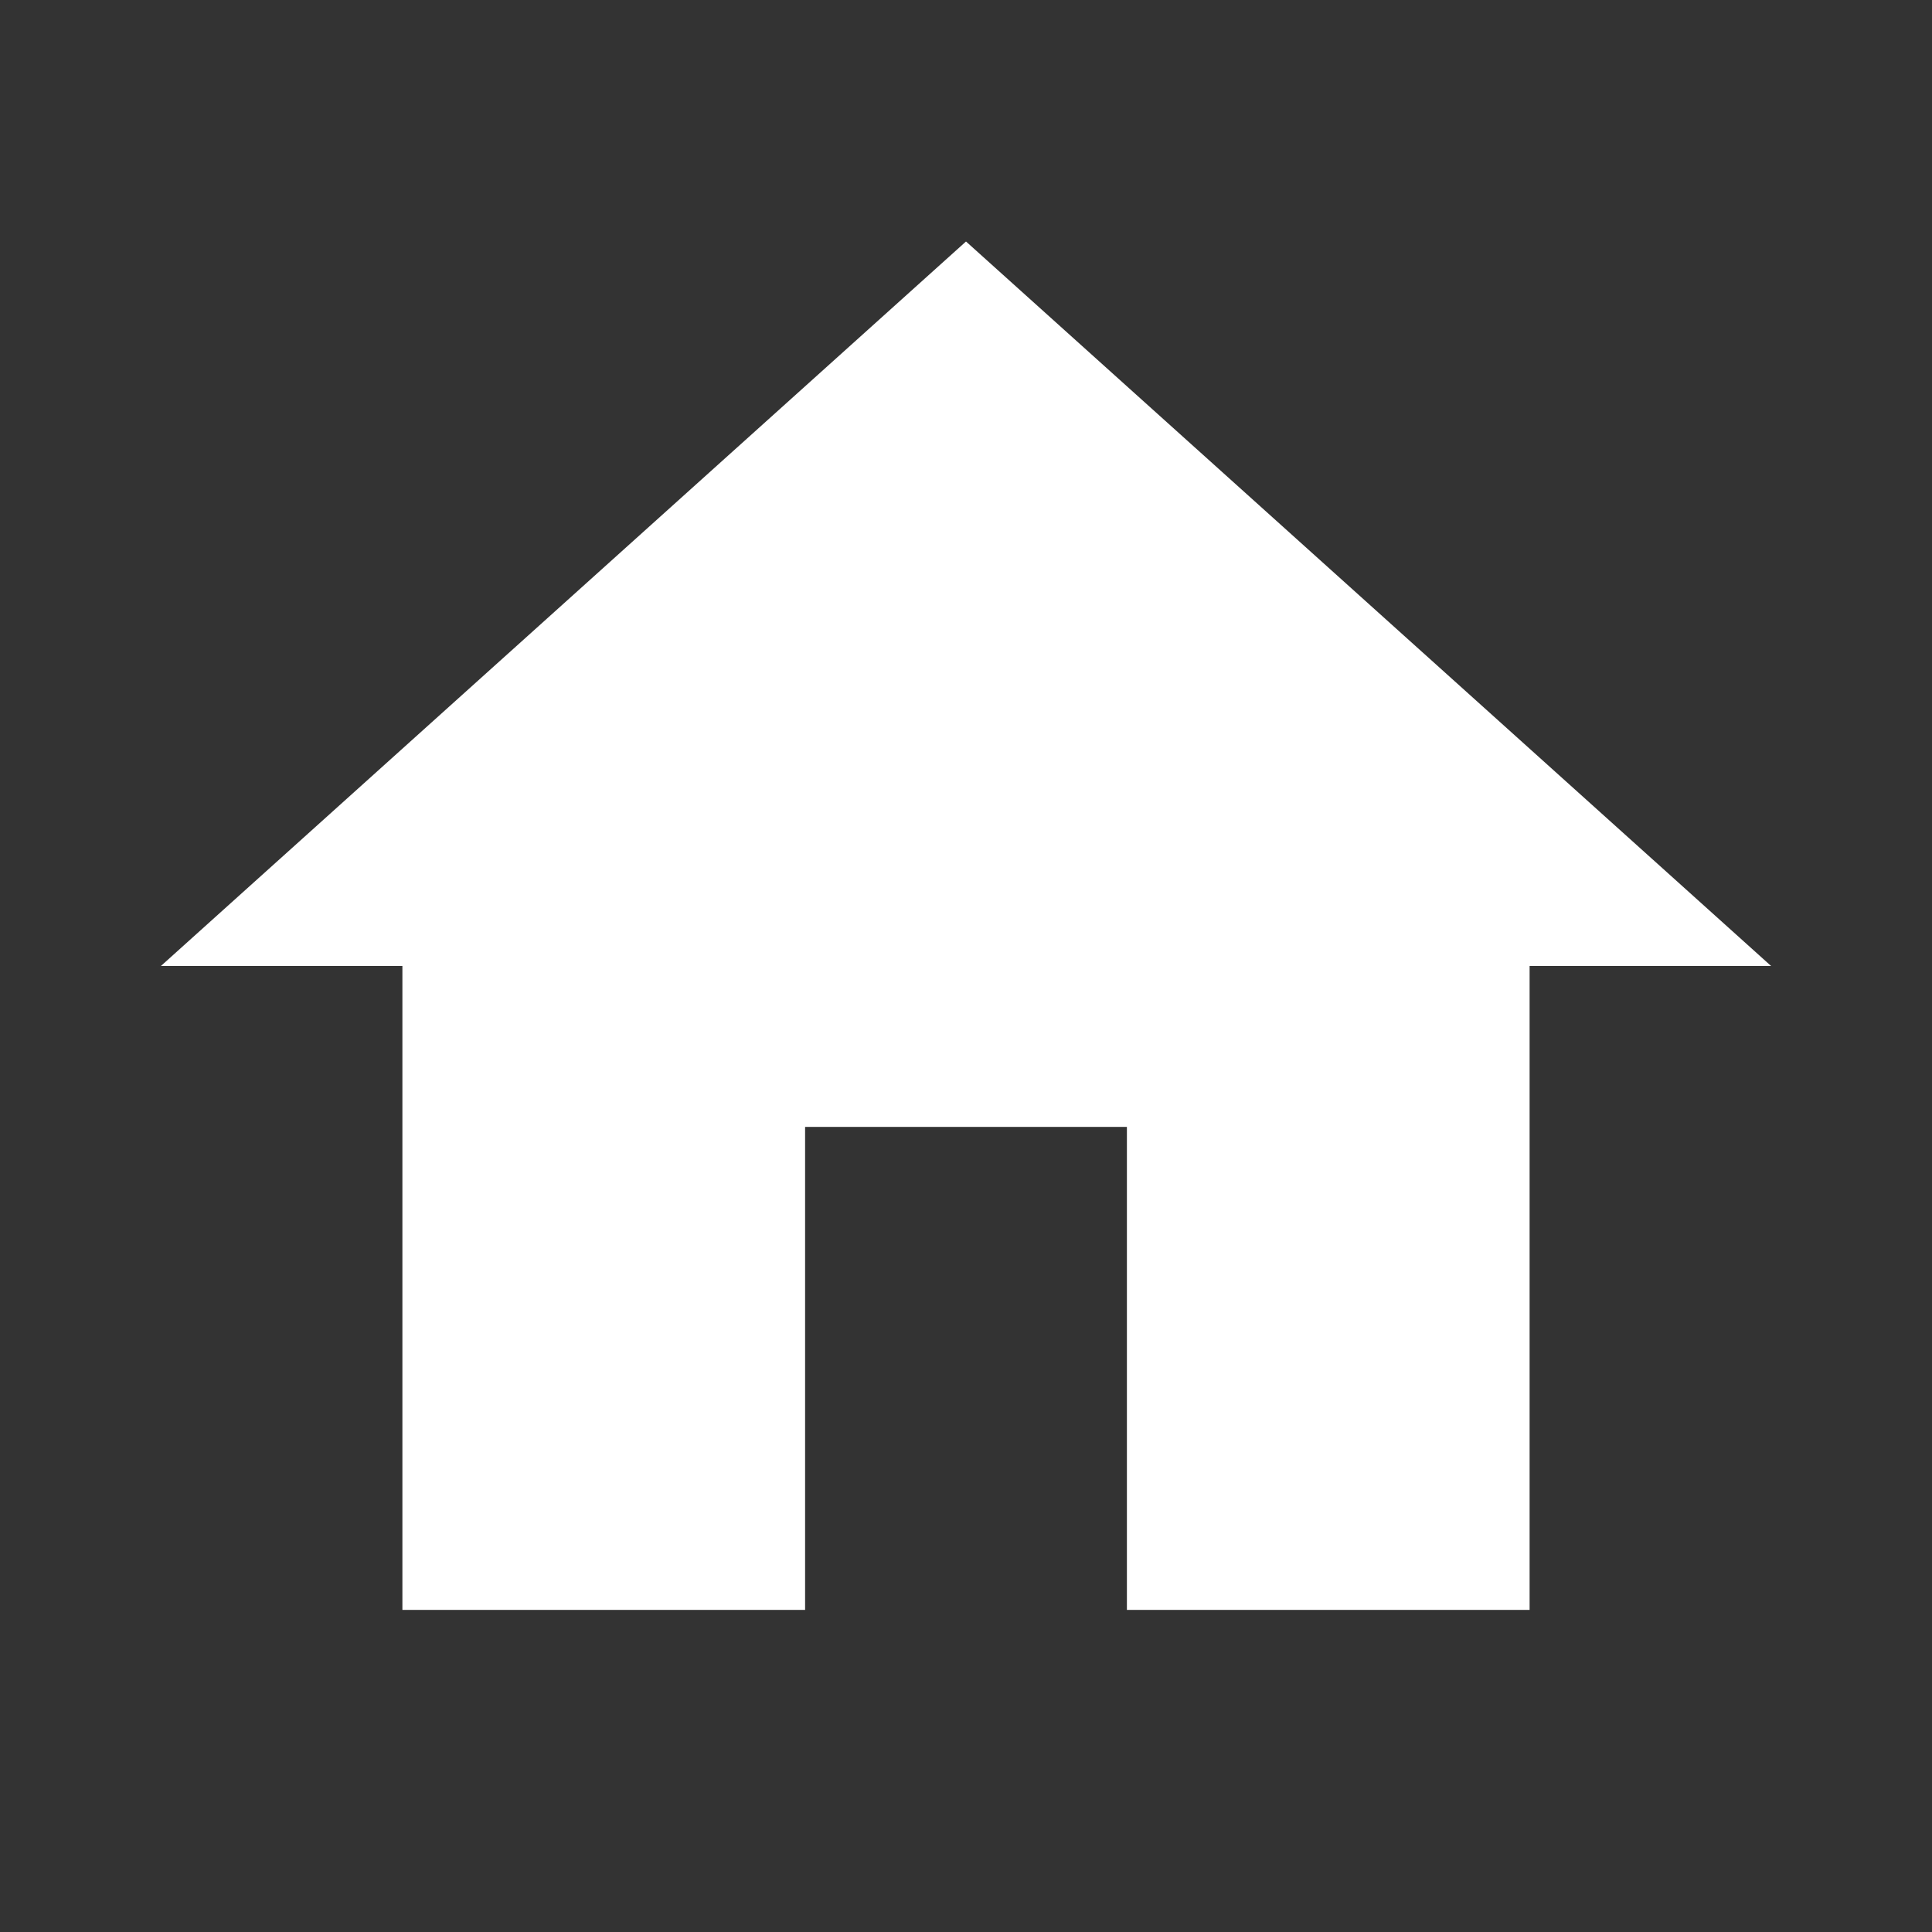 <svg xmlns="http://www.w3.org/2000/svg" viewBox="0 0 64 64" width="64" height="64"><rect x="0" y="0" width="64" height="64" fill="#333333" stroke="none"/><style>tspan { white-space:pre }.shp0 { fill: #ffffff } </style><path class="shp0" d="M26.67 53.33L26.67 37.33L37.33 37.33L37.33 53.33L50.67 53.33L50.67 32L58.67 32L32 8L5.33 32L13.33 32L13.33 53.33L26.67 53.33Z" /></svg>